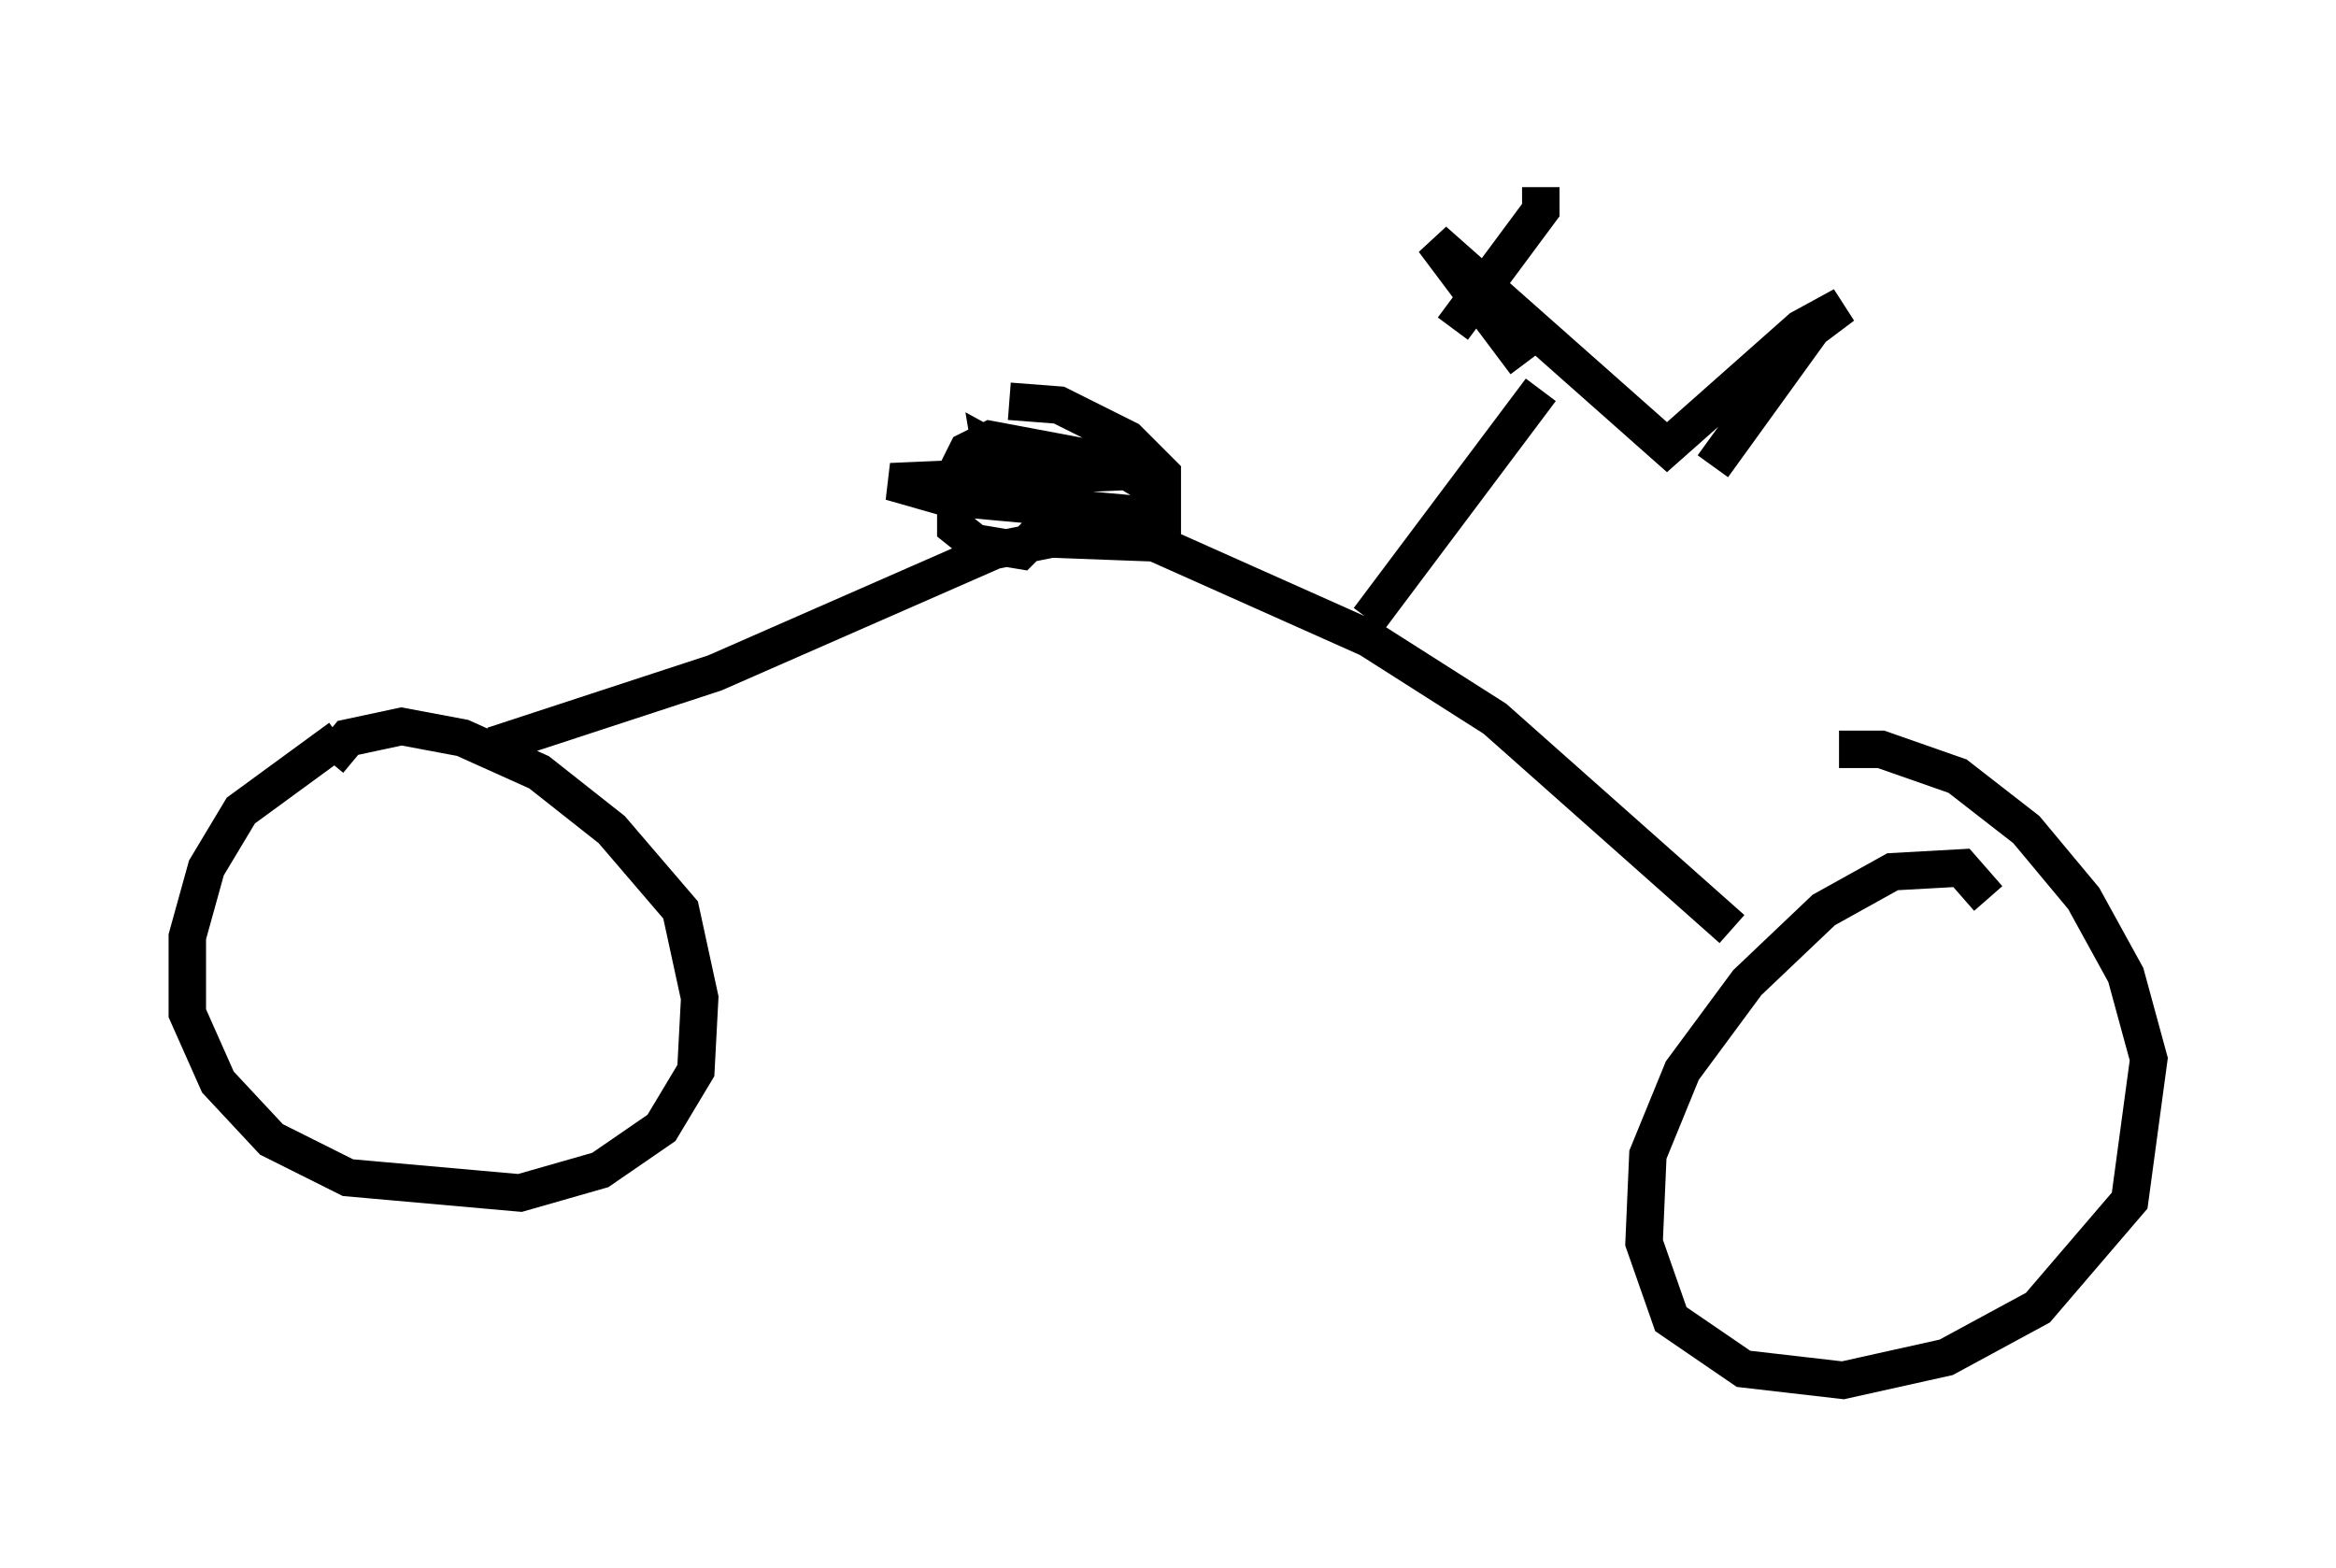 <?xml version="1.0" encoding="utf-8" ?>
<svg baseProfile="full" height="41.85" version="1.1" width="62.369" xmlns="http://www.w3.org/2000/svg" xmlns:ev="http://www.w3.org/2001/xml-events" xmlns:xlink="http://www.w3.org/1999/xlink"><defs /><rect fill="white" height="41.85" width="62.369" x="0" y="0" /><path d="M10.615, 19.802 m-1.531, -0.102 l-2.654, 1.94 -0.919, 1.531 l-0.51, 1.838 0.0, 2.042 l0.817, 1.838 1.429, 1.531 l2.042, 1.021 4.594, 0.408 l2.144, -0.613 1.633, -1.123 l0.919, -1.531 0.102, -1.94 l-0.51, -2.348 -1.838, -2.144 l-1.94, -1.531 -2.042, -0.919 l-1.633, -0.306 -1.429, 0.306 l-0.51, 0.613 m44.305, 3.675 l-0.715, -0.817 -1.838, 0.102 l-1.838, 1.021 -2.042, 1.94 l-1.735, 2.348 -0.919, 2.246 l-0.102, 2.348 0.715, 2.042 l1.94, 1.327 2.654, 0.306 l2.756, -0.613 2.45, -1.327 l2.45, -2.858 0.51, -3.777 l-0.613, -2.246 -1.123, -2.042 l-1.531, -1.838 -1.838, -1.429 l-2.042, -0.715 -1.123, 0.0 m-2.858, 4.798 l-6.329, -5.615 -3.369, -2.144 l-5.717, -2.552 -2.756, -0.102 l-1.531, 0.306 -7.452, 3.267 l-5.921, 1.94 m17.661, -7.35 l-7.044, 0.306 1.429, 0.408 l5.615, 0.51 -0.102, -0.817 l-1.021, -0.613 -3.267, -0.613 l-0.613, 0.306 -0.306, 0.613 l0.0, 1.429 0.51, 0.408 l1.225, 0.204 0.613, -0.613 l-0.306, -1.531 -1.123, -0.613 l0.102, 0.613 1.94, 1.327 l2.552, 0.306 0.0, -1.531 l-0.919, -0.919 -1.838, -0.919 l-1.327, -0.102 m9.596, 5.819 l4.594, -6.125 m-0.408, -0.715 l-2.45, -3.267 6.227, 5.513 l3.573, -3.165 1.123, -0.613 l-0.817, 0.613 -2.654, 3.675 m-4.594, -7.452 l0.0, 0.613 -2.348, 3.165 " fill="none" stroke="black" stroke-width="1" /></svg>